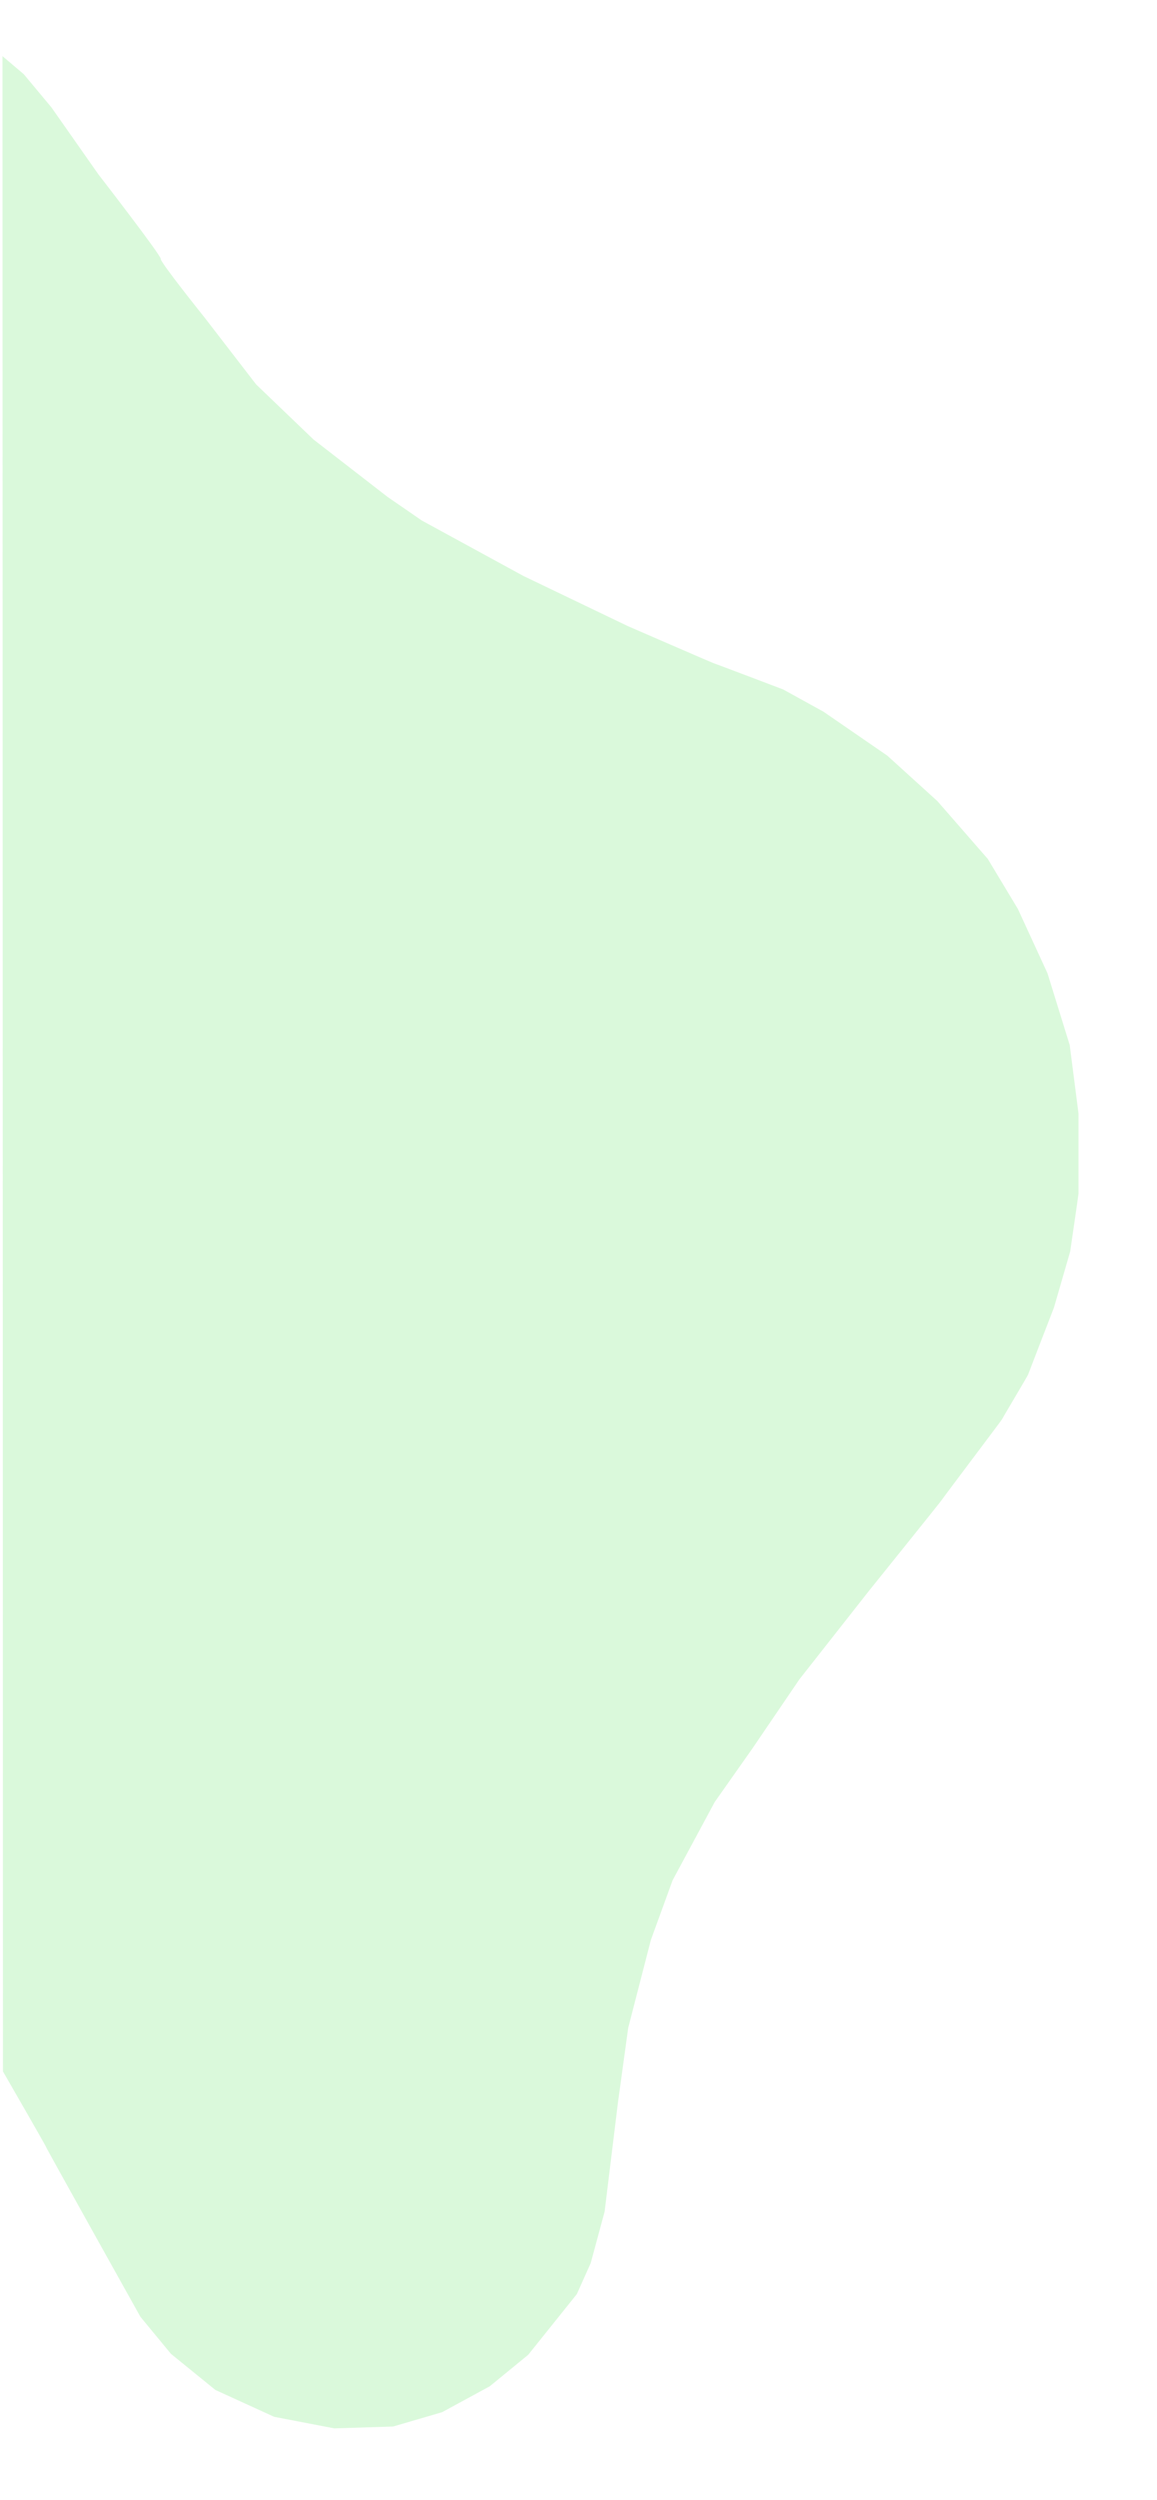 <svg width="250" height="540" xmlns="http://www.w3.org/2000/svg" xmlns:svg="http://www.w3.org/2000/svg">
 <g>
  <title>Layer 1</title>
  <path id="svg_2" d="m0.538,12.129c0,0 0.1,435.3 0.1,435.3c0,0 9.4,16.3 9.3,16.3c-0.1,0 20.4,36.7 20.4,36.7c0,0 6.6,8 6.6,8c0,0 9.6,7.8 9.6,7.8c0,0 12.7,5.8 12.7,5.8c0,0 13,2.5 13,2.5c0,0 12.7,-0.4 12.7,-0.4c0,0 10.6,-3.1 10.6,-3.1c0,0 10.3,-5.6 10.3,-5.6c0,0 8.3,-6.8 8.3,-6.8c0,0 10.5,-13.1 10.5,-13.1c0,0 3,-6.7 3,-6.7c0,0 3,-11.1 3,-11.1c0,0 2.9,-23.7 2.9,-23.7c0,0 2.2,-16 2.2,-16c0,0 4.9,-19 4.9,-19c0,0 4.7,-12.9 4.7,-12.9c0,0 9.1,-16.9 9.1,-16.9c0,0 8.1,-11.5 8.1,-11.5c0,0 10.2,-15 10.2,-15c0,0 15.1,-19.2 15.1,-19.2c0,0 15.7,-19.5 15.7,-19.6c0,-0.1 13,-17.3 13,-17.4c0,-0.1 5.5,-9.3 5.6,-9.6c0.1,-0.3 5.6,-14.5 5.6,-14.5c0,0 3.5,-12.1 3.5,-12.1c0,0 1.8,-12.3 1.8,-12.5c0,-0.2 0,-17.3 0,-17.3c0,0 -1.9,-14.8 -1.9,-14.8c0,0 -4.8,-15.5 -4.8,-15.5c0,0 -6.4,-13.9 -6.4,-13.9c0,0 -6.5,-10.8 -6.5,-10.8c0,0 -10.9,-12.5 -10.9,-12.5c0,0 -10.8,-9.8 -10.8,-9.8c0,0 -13.8,-9.5 -13.8,-9.5c0,0 -8.7,-4.8 -8.7,-4.8c0,0 -15,-5.7 -15.1,-5.7c-0.1,0 -18.5,-8 -18.5,-8c0,0 -22.5,-10.8 -22.5,-10.8c0,0 -22,-12 -22,-12c0,0 -7.4,-5.1 -7.4,-5.1c0,0 -16,-12.4 -16,-12.4c0,0 -12.4,-11.9 -12.4,-11.9c0,0 -11.1,-14.4 -11.1,-14.4c0,0 -9.7,-12.1 -9.5,-12.7c0.2,-0.6 -13.5,-18.3 -13.5,-18.3c0,0 -10.1,-14.4 -10.1,-14.4c0,0 -6,-7.2 -6,-7.2c0,0 -4.6,-3.9 -4.6,-3.9z" stroke-linecap="null" stroke-linejoin="null" stroke-dasharray="null" stroke-width="null" stroke="rgba(193, 245, 195, 0.6)" fill="rgba(193, 245, 195, 0.6)"/>
 </g>
</svg>